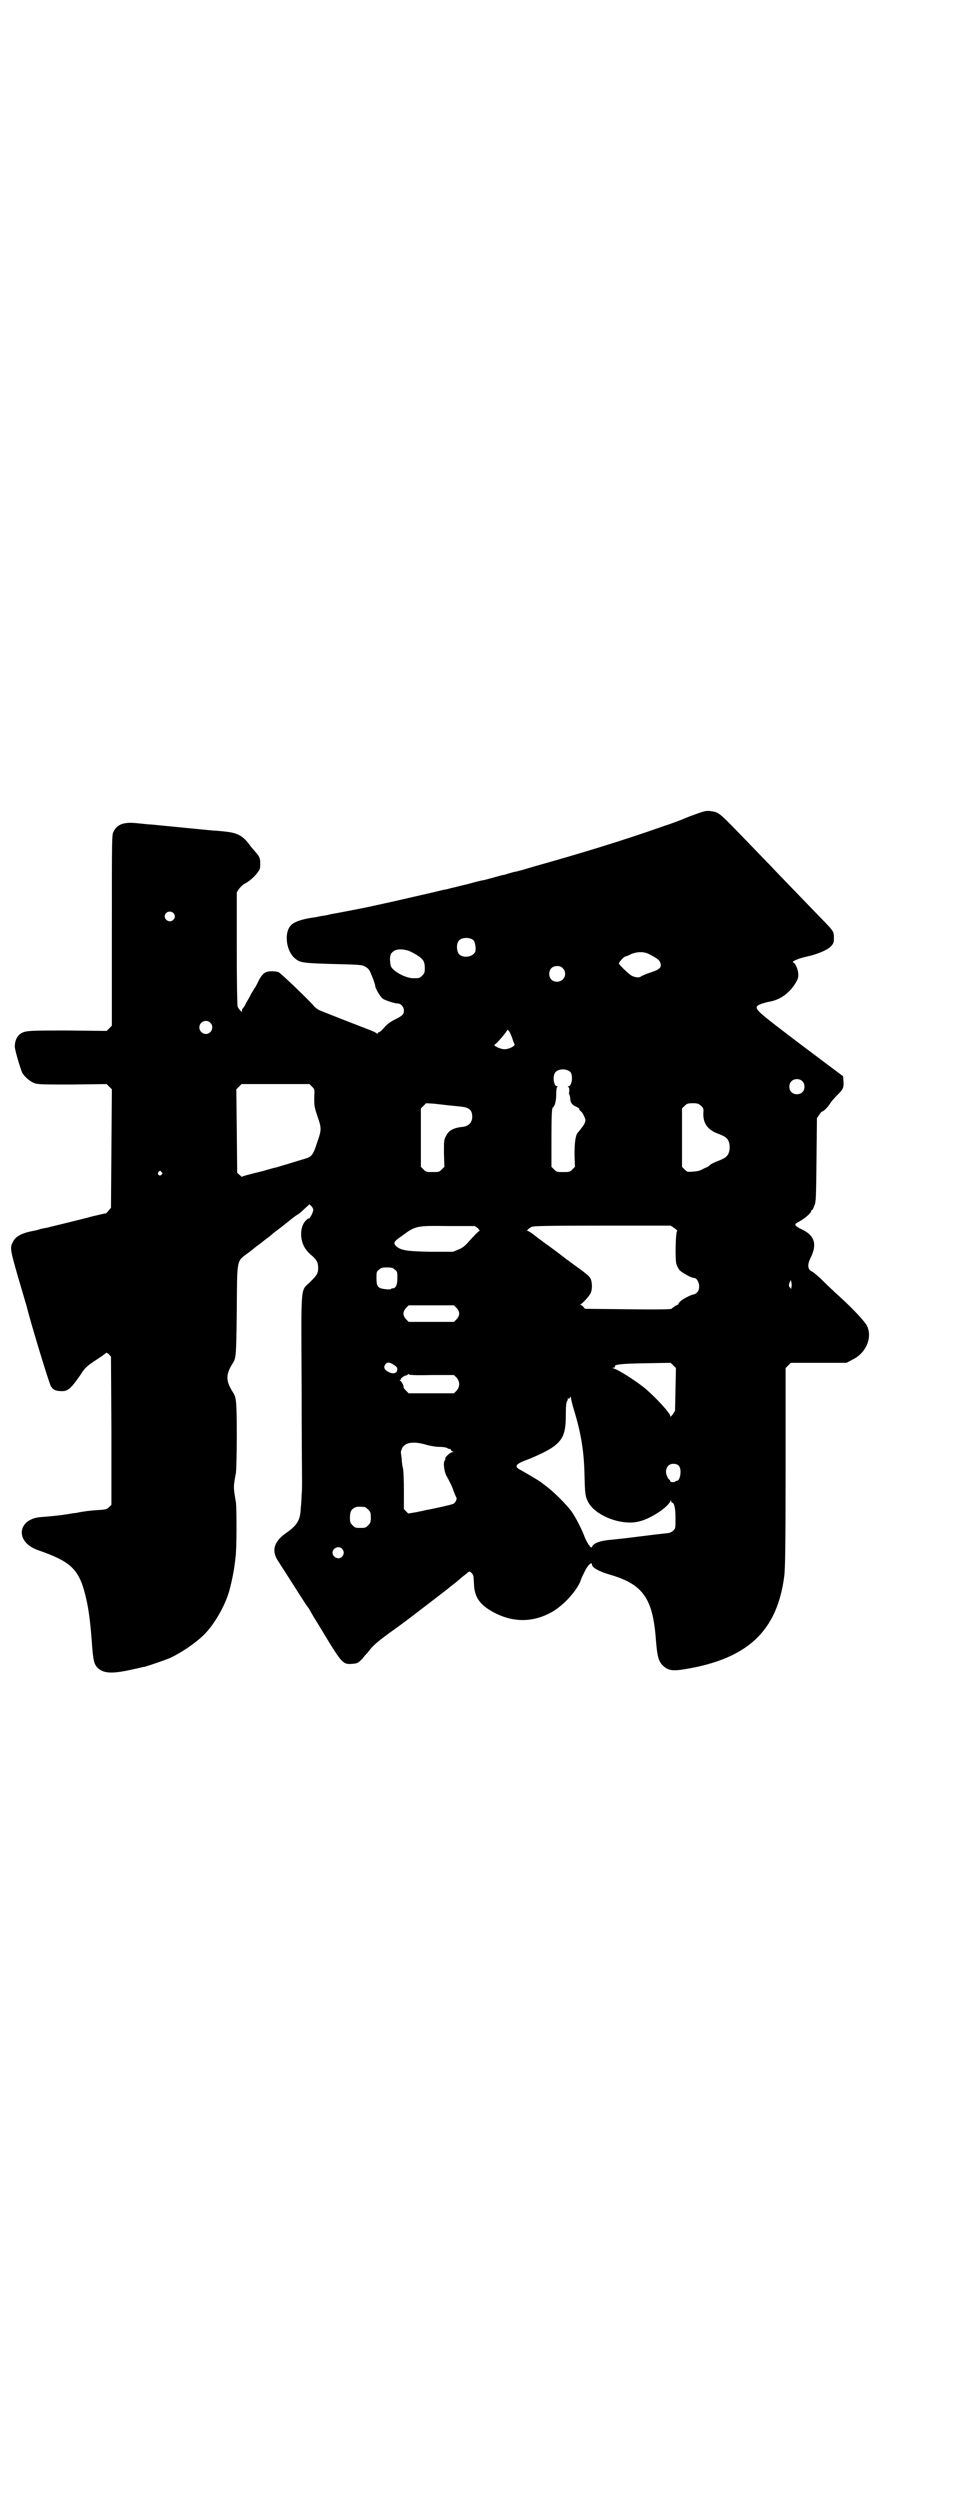<?xml version="1.0" standalone="no"?>
<!DOCTYPE svg PUBLIC "-//W3C//DTD SVG 20010904//EN"
 "http://www.w3.org/TR/2001/REC-SVG-20010904/DTD/svg10.dtd">
<svg version="1.0" xmlns="http://www.w3.org/2000/svg"
 width="1104pt" height="2870pt" viewBox="0 0 1104 2870"
 preserveAspectRatio="xMidYMid meet">
<g transform="translate(0,2870) scale(0.5,-0.5)"
fill="#000000" stroke="none">
<path d="M1583 3865 c-21 -9 -46 -18 -56 -21 -96 -34 -195 -64 -295 -92 -20
-6 -37 -11 -38 -11 -1 0 -4 -1 -7 -2 -3 0 -10 -2 -17 -4 -6 -2 -12 -4 -14 -4
-2 0 -12 -3 -23 -6 -11 -3 -21 -6 -23 -6 -2 0 -18 -4 -36 -9 -18 -4 -35 -9
-38 -9 -2 -1 -10 -3 -17 -4 -16 -4 -33 -8 -99 -23 -30 -7 -59 -13 -63 -14 -7
-2 -85 -17 -97 -19 -3 -1 -12 -3 -21 -4 -9 -2 -19 -4 -22 -4 -26 -4 -42 -10
-49 -18 -15 -16 -11 -55 7 -73 13 -12 17 -13 79 -15 79 -2 77 -2 86 -7 7 -4 9
-7 15 -22 4 -10 7 -19 7 -21 0 -6 12 -27 19 -31 8 -4 26 -10 33 -10 7 0 14 -8
14 -16 0 -9 -3 -12 -21 -21 -10 -5 -17 -10 -24 -18 -5 -6 -11 -11 -12 -11 -2
0 -3 -1 -3 -2 0 -2 -1 -2 -2 -1 0 1 -8 5 -16 8 -31 12 -111 43 -117 46 -4 2
-11 7 -15 13 -18 19 -71 70 -78 74 -2 1 -9 2 -15 2 -15 0 -21 -4 -30 -20 -2
-5 -6 -12 -8 -16 -3 -4 -6 -10 -9 -14 -2 -5 -6 -11 -8 -15 -3 -5 -6 -10 -7
-13 -2 -3 -4 -6 -5 -7 -1 -1 -2 -3 -2 -5 0 -4 0 -4 -4 0 -2 2 -5 6 -6 9 -1 3
-2 56 -2 133 l0 129 5 8 c4 5 9 10 13 12 9 4 23 16 30 26 5 6 6 9 6 20 0 13
-2 17 -12 28 -4 5 -10 11 -13 16 -16 21 -28 27 -58 30 -9 1 -20 2 -25 2 -61 6
-133 13 -143 14 -7 0 -21 2 -33 3 -29 3 -44 -2 -53 -19 -4 -8 -4 -9 -4 -227
l0 -219 -6 -6 -6 -6 -89 1 c-94 0 -99 0 -111 -9 -6 -5 -11 -15 -11 -27 -1 -6
13 -52 17 -61 6 -10 18 -20 28 -24 9 -3 20 -3 88 -3 l78 1 6 -6 6 -6 -1 -136
-1 -136 -6 -7 c-3 -4 -6 -7 -7 -6 -1 0 -10 -2 -31 -7 -17 -5 -88 -22 -96 -24
-2 -1 -8 -2 -14 -3 -5 -1 -10 -2 -11 -3 -1 0 -4 -1 -8 -2 -29 -5 -44 -12 -51
-24 -9 -16 -8 -18 11 -85 10 -33 18 -62 19 -64 7 -31 52 -179 56 -185 6 -9 12
-11 26 -11 13 0 20 6 41 36 11 17 13 20 39 37 11 7 20 14 21 15 0 1 3 -1 6 -3
l5 -6 1 -170 0 -170 -5 -5 c-5 -5 -7 -6 -25 -7 -17 -1 -34 -3 -48 -6 -3 -1 -9
-1 -14 -2 -5 -1 -11 -2 -13 -2 -9 -2 -41 -5 -55 -6 -56 -3 -63 -57 -9 -76 75
-26 94 -43 109 -103 7 -28 11 -55 15 -108 3 -43 5 -52 15 -61 15 -12 35 -12
83 -1 10 2 20 5 23 5 8 2 46 15 58 20 26 12 57 33 77 52 27 26 54 75 62 111 1
2 1 6 2 8 3 13 7 33 8 43 1 7 2 14 2 17 3 13 3 114 1 127 -6 35 -6 35 0 67 1
6 2 44 2 85 0 77 -1 88 -8 99 -18 28 -18 42 0 70 6 10 7 16 8 119 1 122 -1
112 27 133 7 5 13 10 14 11 1 1 5 4 8 6 3 2 6 5 8 6 1 1 6 5 10 8 4 3 11 8 14
11 3 3 10 8 14 11 4 3 14 11 23 18 8 7 18 14 21 16 3 1 11 8 17 14 l11 10 5
-5 c5 -6 5 -9 -1 -21 -3 -5 -5 -8 -5 -7 0 2 -3 0 -7 -4 -8 -8 -12 -20 -11 -37
2 -17 8 -29 21 -41 14 -11 18 -18 18 -31 0 -13 -3 -17 -19 -33 -22 -21 -20 0
-19 -239 0 -113 1 -212 1 -220 0 -8 0 -21 -1 -29 0 -8 -1 -22 -2 -31 -1 -27
-8 -39 -34 -57 -27 -19 -33 -39 -20 -61 47 -73 69 -109 72 -111 1 -2 7 -12 12
-21 6 -9 22 -36 36 -59 30 -48 33 -50 54 -48 11 1 12 2 22 12 5 7 11 13 12 14
11 15 20 23 50 45 17 12 31 22 83 62 12 9 44 34 52 40 2 2 11 9 20 16 9 8 19
16 22 18 6 6 7 6 12 1 4 -5 4 -5 5 -25 1 -26 10 -42 32 -57 49 -32 101 -34
149 -6 25 15 52 44 63 68 1 4 5 13 9 21 7 16 18 27 18 19 0 -7 16 -16 40 -23
77 -22 100 -54 107 -150 3 -38 6 -50 17 -60 12 -11 23 -12 52 -7 143 24 210
88 226 214 2 17 3 66 3 249 l0 228 6 6 6 6 64 0 64 0 13 7 c32 15 47 51 34 78
-5 10 -34 41 -64 68 -10 9 -27 25 -37 35 -10 10 -21 19 -24 21 -11 4 -13 15
-5 31 16 32 10 52 -19 66 -17 8 -19 12 -11 16 16 8 32 22 32 27 0 1 1 2 2 2 1
0 3 4 5 10 4 8 4 18 5 105 l1 96 5 7 c3 5 6 8 7 8 3 0 13 10 18 18 3 5 11 14
17 20 13 13 15 16 14 32 l-1 11 -96 72 c-95 72 -105 80 -102 88 2 4 14 8 28
11 25 4 46 19 61 43 5 9 7 13 6 21 0 10 -7 25 -11 26 -7 2 13 10 32 14 23 5
47 15 55 24 5 6 6 8 6 19 0 14 -2 16 -20 35 -8 8 -85 88 -114 118 -7 8 -30 31
-51 53 -85 88 -77 81 -100 85 -9 1 -13 0 -48 -13z m-1185 -221 c5 -5 5 -11 0
-16 -10 -10 -27 5 -16 16 4 4 12 4 16 0z m690 -63 c4 -4 6 -20 4 -26 -5 -12
-27 -16 -37 -6 -6 6 -7 24 -1 31 6 8 26 9 34 1z m-149 -24 c12 -5 29 -15 33
-22 3 -4 4 -10 4 -18 0 -10 -1 -12 -6 -17 -6 -6 -7 -6 -19 -6 -17 -1 -49 16
-53 28 -1 3 -2 10 -2 17 1 10 2 12 7 16 6 6 21 7 36 2z m553 -8 c17 -9 22 -12
25 -19 4 -11 -1 -16 -23 -23 -9 -3 -18 -7 -20 -8 -4 -4 -12 -4 -21 0 -6 2 -31
26 -31 29 0 3 12 16 15 16 1 0 7 2 12 5 14 6 30 7 43 0z m-199 -32 c12 -12 3
-31 -13 -31 -11 0 -18 7 -18 18 0 11 7 18 18 18 6 0 9 -1 13 -5z m-810 -125
c10 -9 3 -26 -10 -26 -8 0 -15 7 -15 15 0 13 16 20 25 11z m694 -36 c2 -6 4
-12 5 -13 3 -4 -12 -12 -23 -12 -10 0 -28 9 -22 11 3 1 19 19 26 29 l3 5 4 -4
c2 -3 5 -10 7 -16z m134 -78 c6 -8 3 -32 -5 -32 -2 0 -2 0 0 -2 2 -1 2 -4 2
-10 -1 -4 -1 -7 0 -7 1 0 1 -3 2 -7 0 -11 4 -17 14 -21 4 -2 7 -4 7 -5 -1 -1
1 -3 3 -5 3 -2 6 -7 8 -12 5 -9 4 -14 -6 -27 -3 -4 -7 -9 -9 -11 -5 -7 -7 -23
-7 -51 l1 -27 -6 -6 c-6 -6 -7 -6 -21 -6 -14 0 -15 0 -21 6 l-6 6 0 67 c0 52
1 67 3 69 5 3 8 16 8 31 0 11 1 16 3 17 1 0 1 1 -1 1 -8 0 -11 24 -4 32 7 9
27 9 35 0z m532 -20 c7 -6 7 -19 1 -25 -6 -7 -19 -7 -25 -1 -7 6 -7 19 -1 25
6 7 19 7 25 1z m-1126 -13 c6 -6 6 -6 5 -25 0 -18 0 -21 7 -42 10 -28 10 -32
0 -60 -9 -29 -13 -34 -27 -38 -6 -2 -24 -7 -39 -12 -15 -4 -29 -9 -31 -9 -2 0
-15 -4 -29 -8 -14 -3 -31 -8 -36 -9 -6 -2 -11 -3 -11 -4 0 -1 -2 1 -5 4 l-6 5
-1 96 -1 96 6 6 6 6 78 0 78 0 6 -6z m315 -43 c9 -1 22 -2 29 -3 17 -2 24 -8
24 -23 0 -13 -8 -21 -20 -23 -22 -2 -34 -8 -40 -21 -5 -8 -5 -11 -5 -40 l1
-31 -6 -6 c-6 -6 -7 -6 -21 -6 -14 0 -15 0 -21 6 l-6 6 0 67 0 67 6 6 6 6 18
-1 c10 -1 26 -3 35 -4z m579 -1 c5 -5 6 -7 5 -16 -1 -23 9 -39 34 -48 8 -3 17
-7 19 -10 10 -8 10 -34 0 -42 -2 -3 -10 -7 -18 -10 -8 -3 -17 -7 -20 -10 -3
-3 -6 -5 -7 -5 -1 0 -5 -2 -9 -4 -6 -4 -12 -5 -22 -6 -14 -1 -14 -1 -20 5 l-6
6 0 67 0 67 6 6 c5 5 7 6 19 6 11 0 13 -1 19 -6z m-1240 -152 c3 -3 3 -3 0 -6
-4 -5 -11 1 -7 6 4 4 4 4 7 0z m727 -129 c3 -4 5 -6 4 -6 -2 0 -11 -9 -28 -28
-6 -7 -13 -12 -21 -15 l-12 -5 -51 0 c-55 1 -69 3 -80 13 -7 7 -5 11 13 23 32
24 34 24 107 23 l61 0 7 -5z m452 0 c4 -3 7 -6 6 -6 -4 -2 -5 -66 -2 -76 1 -4
5 -11 7 -14 6 -6 27 -18 33 -18 11 0 17 -24 8 -33 -3 -3 -6 -5 -8 -5 -5 0 -27
-11 -32 -17 -3 -3 -4 -5 -3 -5 1 0 -2 -2 -7 -4 -4 -3 -9 -6 -9 -7 -1 -1 -29
-2 -100 -1 l-99 1 -4 5 c-2 2 -5 4 -6 4 -2 0 -2 1 0 1 4 2 20 19 23 26 4 7 4
25 0 33 -3 6 -10 12 -38 32 -8 6 -16 12 -18 13 -3 3 -35 27 -52 39 -8 6 -19
14 -25 19 -5 4 -11 7 -12 7 -3 0 2 5 9 9 5 2 23 3 163 3 l157 0 9 -6z m-643
-95 c6 -4 6 -6 6 -20 0 -16 -4 -23 -11 -23 -2 0 -4 -1 -4 -2 0 0 -5 -1 -12 0
-18 2 -21 6 -21 25 0 14 0 16 6 20 4 4 7 5 18 5 11 0 14 -1 18 -5z m912 -36
c0 -2 -1 -5 -1 -7 0 -2 -1 -1 -3 2 -3 3 -3 5 -1 11 3 7 3 7 4 2 1 -3 1 -7 1
-8z m-770 -52 c8 -9 8 -17 0 -26 l-6 -6 -52 0 -52 0 -6 6 c-8 9 -8 17 0 26 l6
6 52 0 52 0 6 -6z m-145 -130 c9 -6 10 -8 8 -15 -2 -6 -12 -7 -21 -1 -8 4 -10
10 -6 16 4 6 9 6 19 0z m648 -57 l-1 -49 -5 -8 c-5 -6 -6 -7 -6 -4 0 6 -30 39
-54 60 -18 16 -60 43 -73 48 -6 2 -7 3 -3 3 2 0 4 1 3 2 -3 5 11 7 69 8 l59 1
6 -6 6 -6 -1 -49z m-560 33 l51 0 6 -6 c8 -9 8 -21 0 -30 l-6 -6 -52 0 -52 0
-6 6 c-3 3 -6 7 -6 7 2 3 -5 16 -8 16 -1 0 -1 1 1 2 2 1 2 2 1 2 -1 0 1 2 4 4
2 2 6 4 8 4 1 0 3 1 4 2 1 2 2 2 3 0 1 -1 18 -2 52 -1z m327 -81 c16 -53 23
-94 24 -151 1 -42 2 -47 8 -59 16 -32 78 -56 118 -45 26 6 65 32 71 46 1 3 2
3 2 1 0 -2 1 -4 2 -4 5 0 8 -12 8 -35 0 -24 0 -24 -5 -29 -5 -5 -9 -6 -22 -7
-9 -1 -35 -4 -58 -7 -23 -3 -50 -6 -60 -7 -28 -2 -44 -8 -47 -17 -2 -5 -13 12
-19 29 -6 15 -19 40 -26 50 -12 18 -45 50 -63 63 -4 3 -7 5 -8 6 -1 2 -39 24
-48 29 -16 8 -12 14 19 25 20 8 45 20 56 28 23 17 29 32 29 73 0 21 1 29 3 32
2 3 2 5 1 6 0 1 0 1 2 0 1 -1 3 0 3 2 2 3 2 3 3 -1 0 -3 3 -15 7 -28z m-340
-79 c10 -3 23 -5 31 -5 7 0 15 -1 18 -3 3 -2 6 -2 7 -2 0 1 1 0 1 -2 0 -1 2
-3 5 -4 3 0 3 0 -1 -1 -6 0 -19 -13 -17 -16 1 -1 0 -2 -1 -3 -4 -3 -2 -23 3
-34 3 -5 7 -13 9 -17 2 -4 6 -12 8 -19 3 -7 5 -13 6 -14 3 -4 -1 -13 -7 -16
-5 -2 -44 -11 -62 -14 -3 -1 -14 -3 -23 -5 l-18 -3 -5 5 -5 5 0 43 c0 24 -1
46 -2 50 -1 4 -3 14 -3 22 -1 8 -2 15 -2 16 0 1 1 4 2 7 6 15 25 19 56 10z
m581 -49 c7 -8 3 -34 -5 -34 -2 0 -3 -1 -3 -1 0 -1 -3 -2 -6 -2 -4 0 -6 1 -6
2 0 2 -1 3 -1 3 -1 0 -4 3 -5 6 -9 15 -1 33 15 31 4 0 9 -2 11 -5z m-722 -94
c1 0 5 -3 8 -6 5 -5 6 -7 6 -18 0 -11 -1 -13 -6 -18 -6 -6 -7 -6 -18 -6 -11 0
-12 0 -18 6 -5 5 -6 7 -6 17 0 14 3 20 12 24 5 2 8 2 22 1z m-52 -96 c5 -6 5
-12 0 -18 -7 -8 -22 -2 -22 9 0 11 15 17 22 9z"/>
</g>
</svg>
